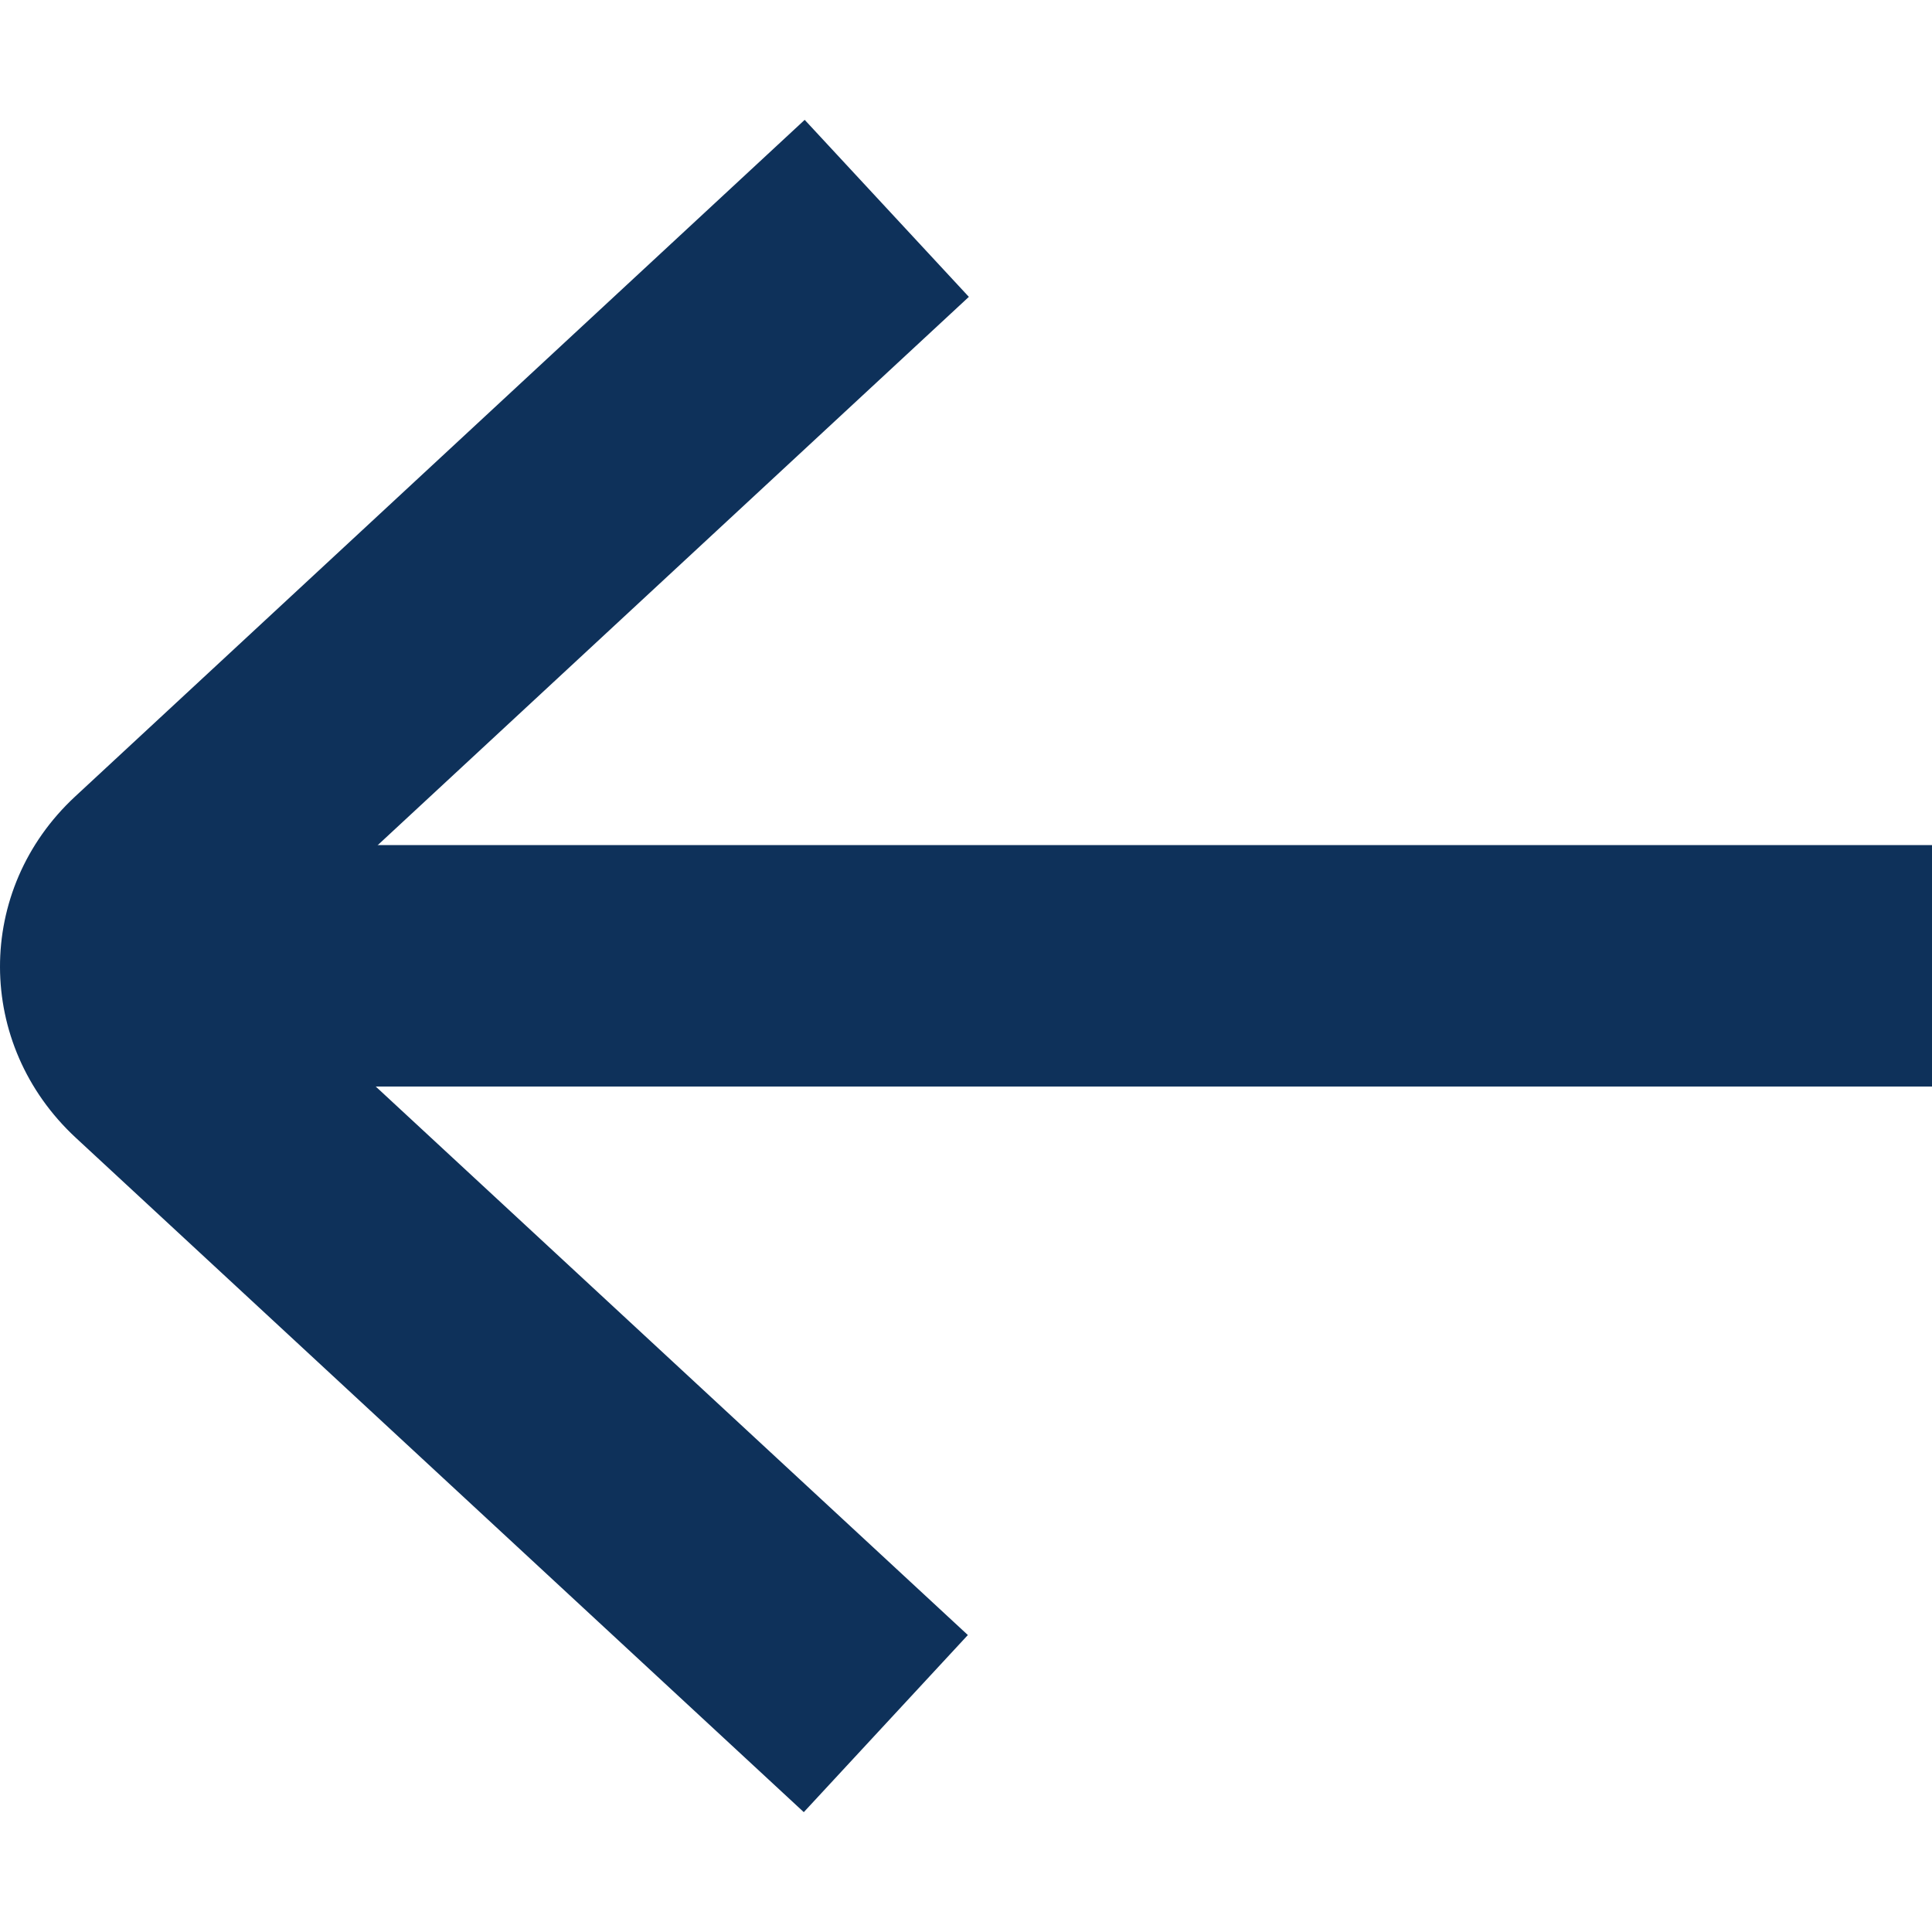 <?xml version="1.0" encoding="windows-1252"?>
<!-- Generator: Adobe Illustrator 19.0.0, SVG Export Plug-In . SVG Version: 6.00 Build 0)  -->
<svg version="1.1" id="Capa_1" xmlns="http://www.w3.org/2000/svg" xmlns:xlink="http://www.w3.org/1999/xlink" x="0px" y="0px" viewBox="0 0 341.435 341.435" style="enable-background:new 0 0 341.435 341.435;" xml:space="preserve">
<g>
	<g>
		<path d="M171.224,52.463L142.21,21.181L13.284,140.759c-17.764,16.476-17.702,43.813,0.129,60.331l128.638,119.164l28.995-31.3    L43.568,170.864L171.224,52.463z" fill="#0E315A"/>
	</g>
</g>
<g>
	<g>
		<rect x="42.768" y="149.35" width="298.667" height="42.667" fill="#0E315A"/>
	</g>
</g>
<g>
</g>
<g>
</g>
<g>
</g>
<g>
</g>
<g>
</g>
<g>
</g>
<g>
</g>
<g>
</g>
<g>
</g>
<g>
</g>
<g>
</g>
<g>
</g>
<g>
</g>
<g>
</g>
<g>
</g>
</svg>